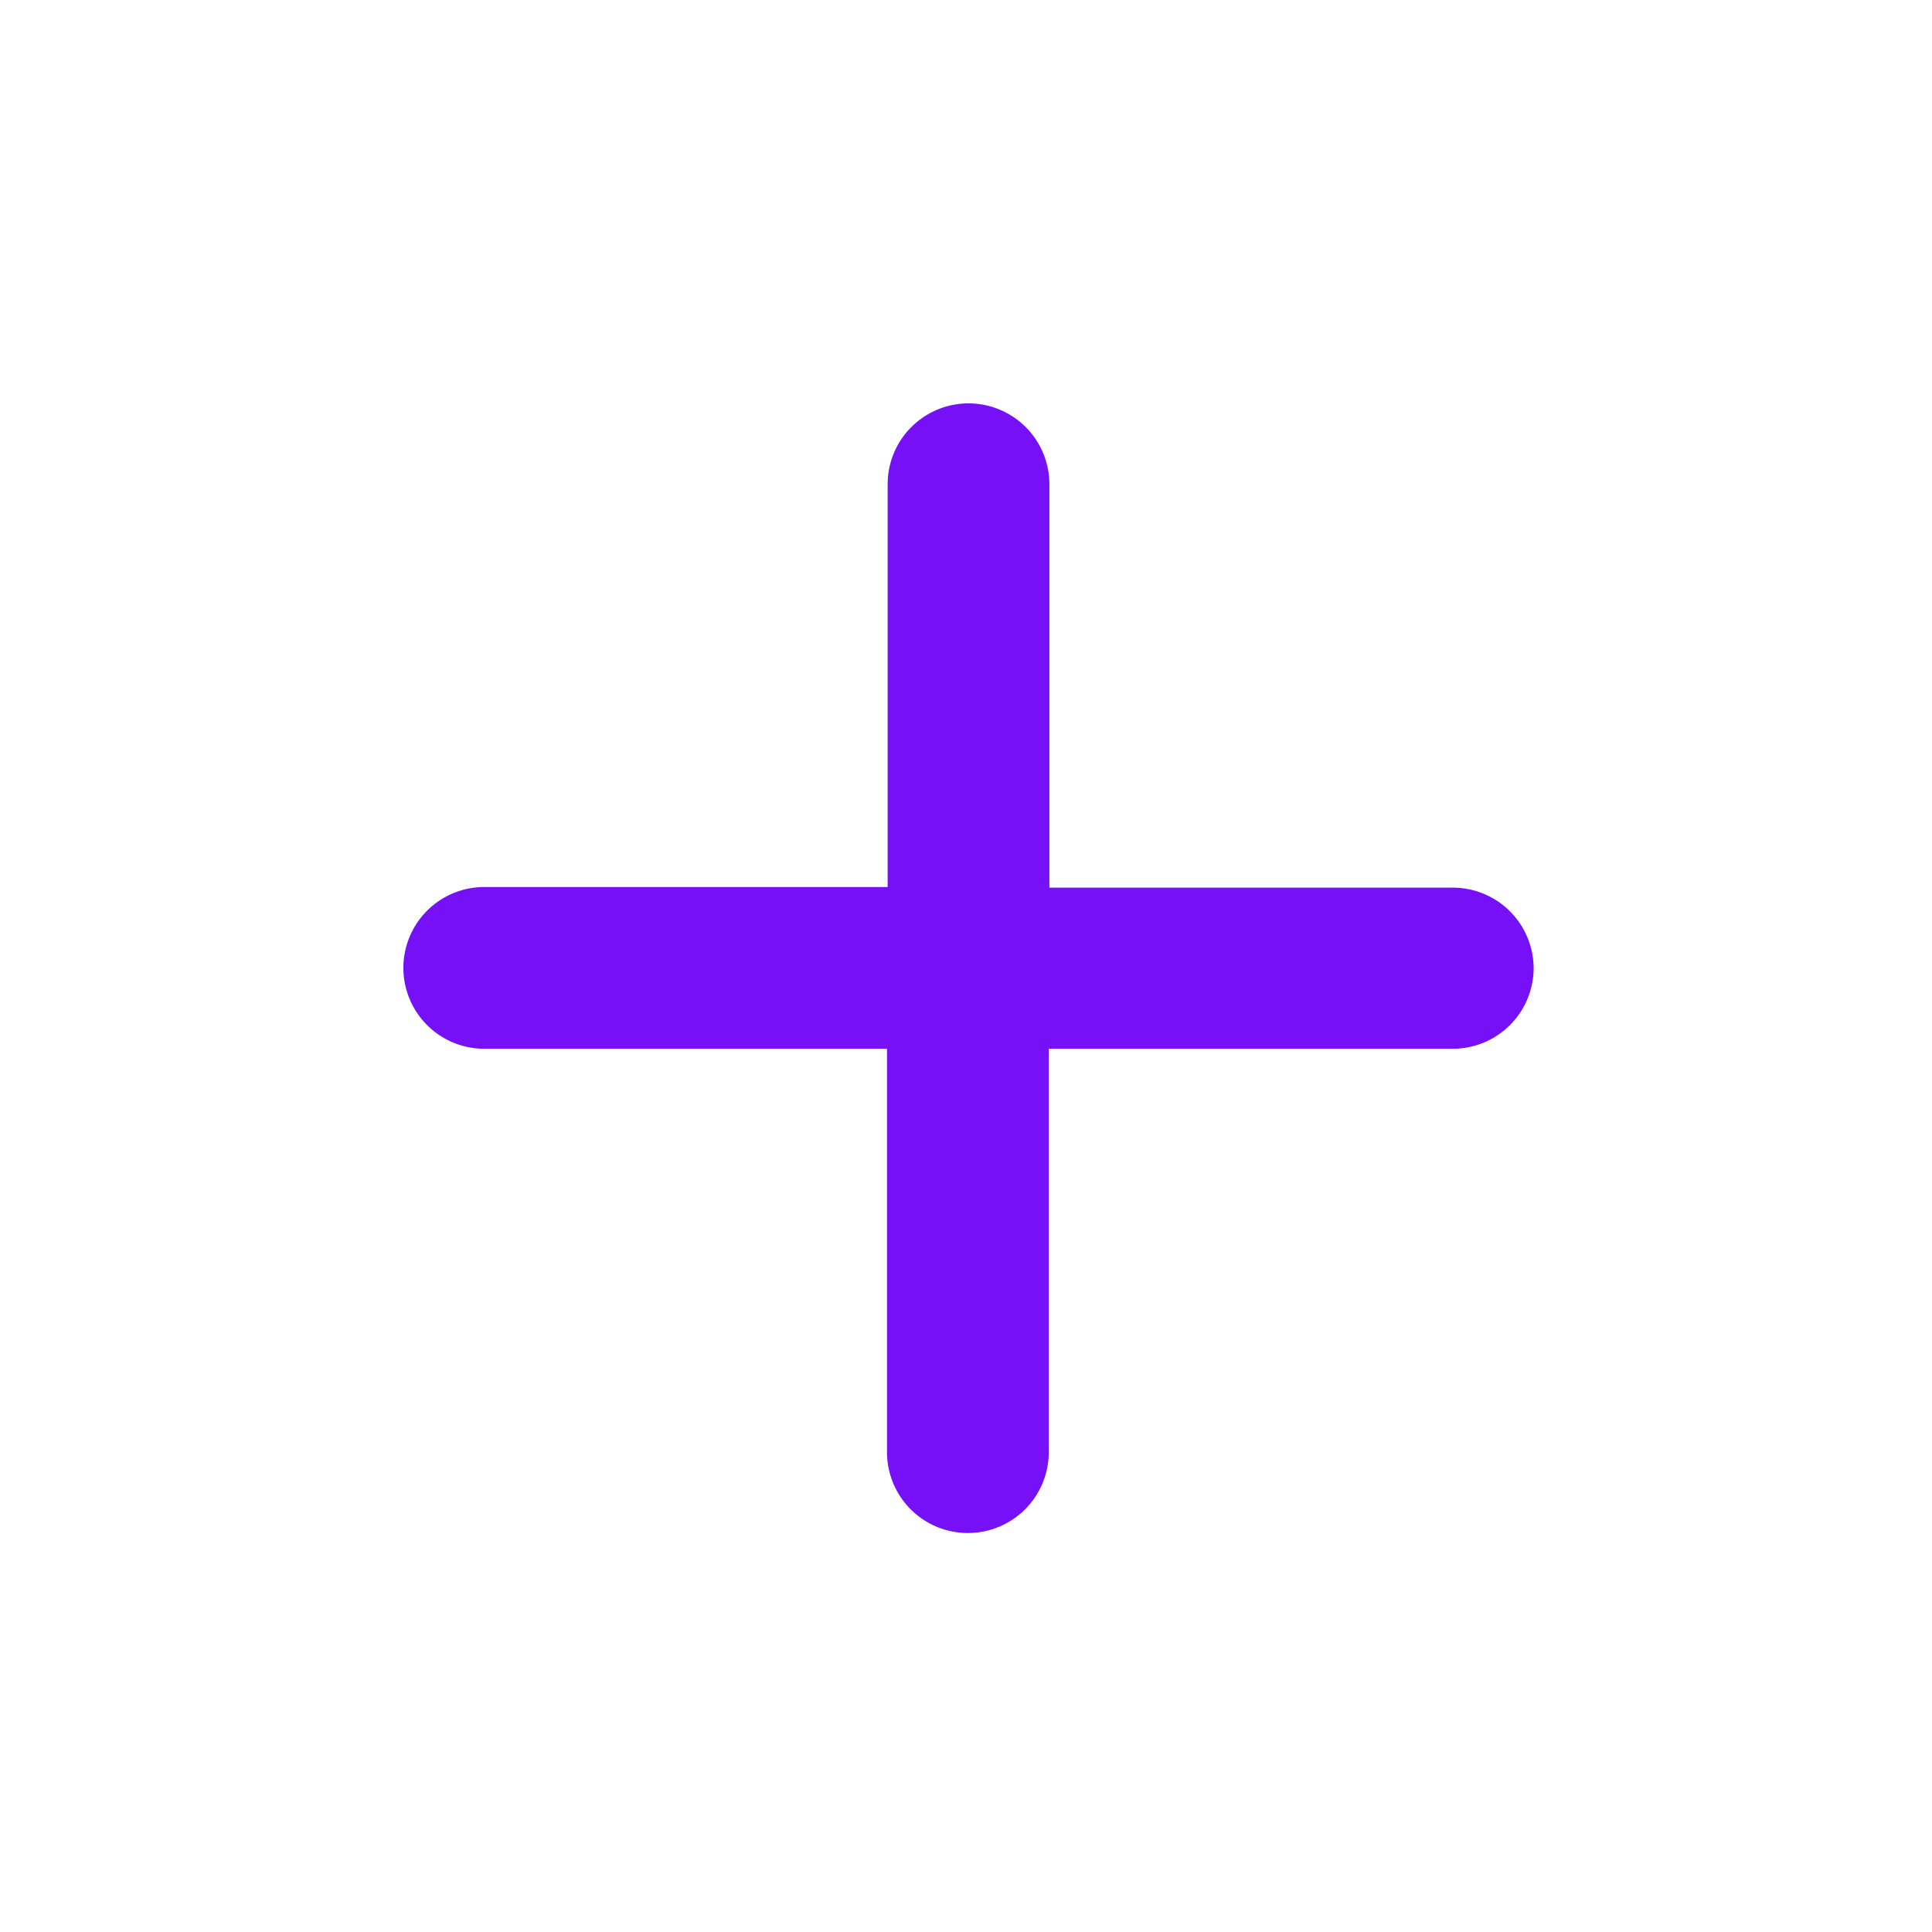 <svg xmlns="http://www.w3.org/2000/svg" width="43" height="43" viewBox="0 0 43 43">
  <g id="add-24px" transform="translate(0 0)">
    <g id="Groupe_318" data-name="Groupe 318" transform="translate(0 0)">
      <rect id="Rectangle_341" data-name="Rectangle 341" width="43" height="43" transform="translate(0)" fill="none"/>
    </g>
    <g id="Groupe_320" data-name="Groupe 320" transform="translate(8.978 8.978)">
      <g id="Groupe_319" data-name="Groupe 319">
        <path id="Tracé_2423" data-name="Tracé 2423" d="M28.342,19.364H19.364v8.978a1.8,1.8,0,0,1-1.8,1.8h0a1.8,1.8,0,0,1-1.8-1.8V19.364H6.8a1.8,1.8,0,0,1-1.8-1.8H5a1.8,1.8,0,0,1,1.8-1.8h8.978V6.8a1.8,1.8,0,0,1,1.8-1.8h0a1.8,1.8,0,0,1,1.8,1.8v8.978h8.978a1.8,1.8,0,0,1,1.8,1.8h0A1.8,1.8,0,0,1,28.342,19.364Z" transform="translate(-5 -5)" fill="#7510f7"/>
      </g>
    </g>
  </g>
</svg>
